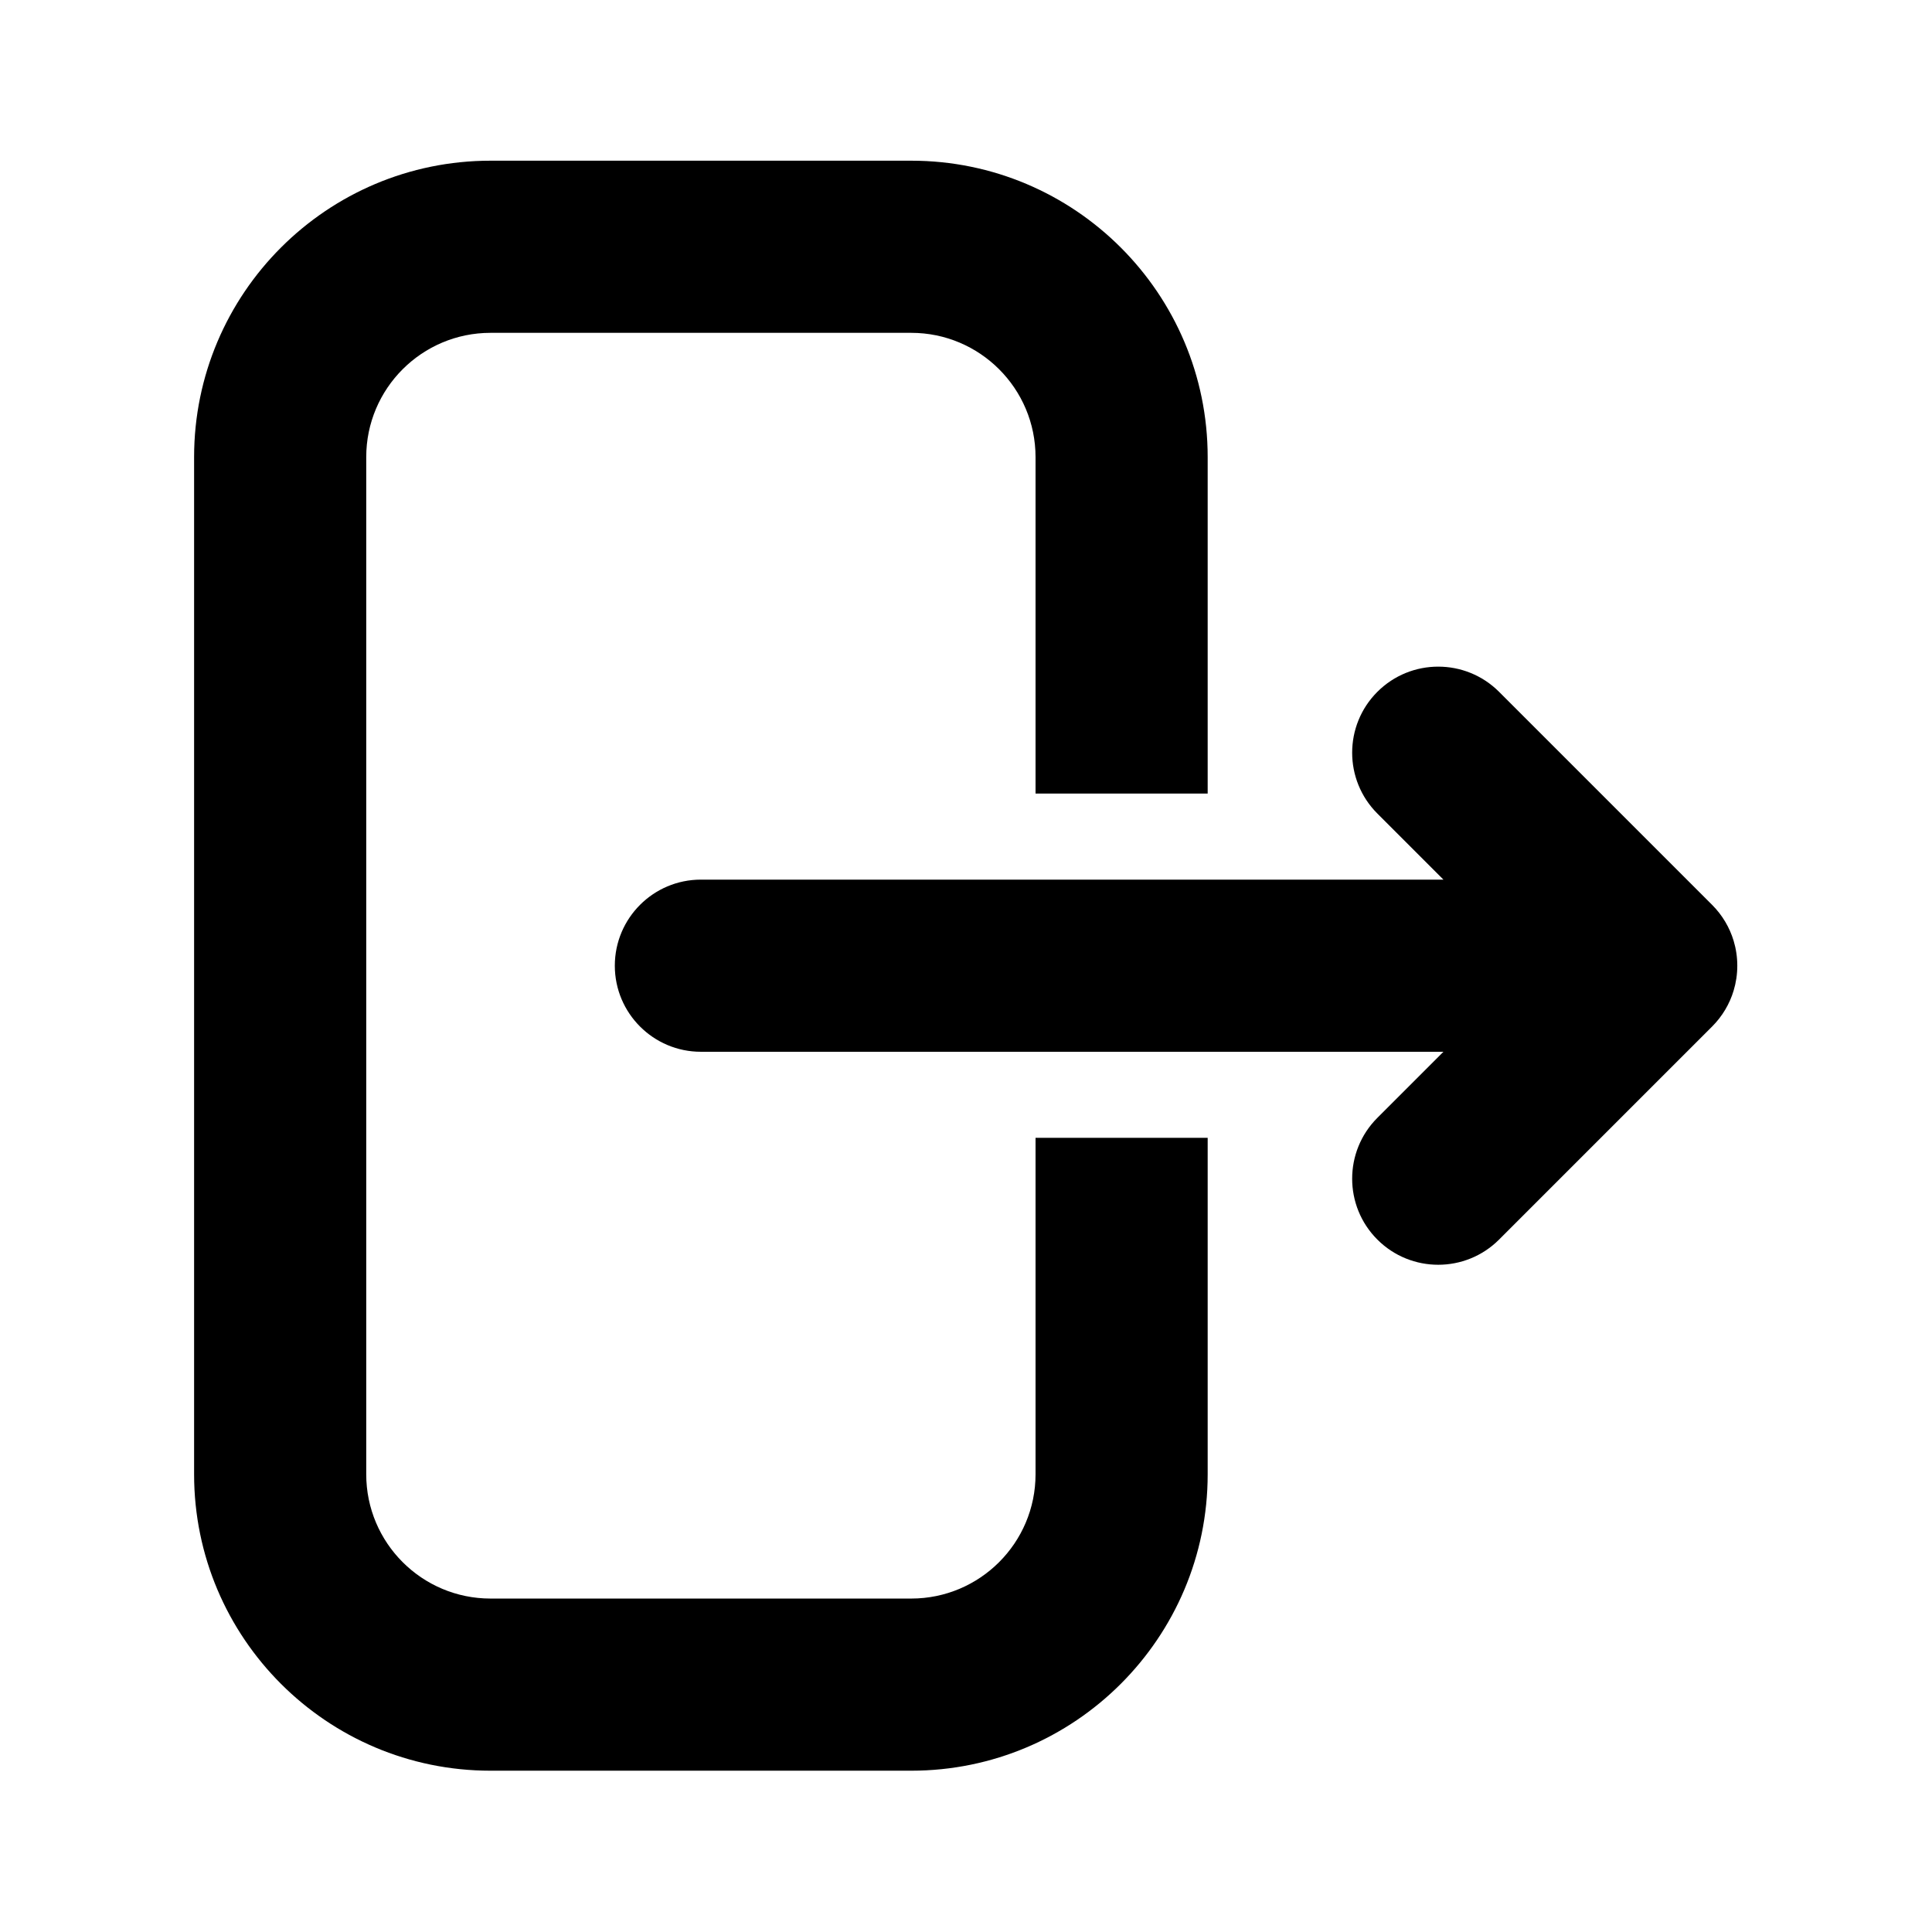 <?xml version="1.0" encoding="UTF-8" standalone="no"?><!DOCTYPE svg PUBLIC "-//W3C//DTD SVG 1.1//EN" "http://www.w3.org/Graphics/SVG/1.1/DTD/svg11.dtd"><svg width="100%" height="100%" viewBox="0 0 200 200" version="1.1" xmlns="http://www.w3.org/2000/svg" xmlns:xlink="http://www.w3.org/1999/xlink" xml:space="preserve" xmlns:serif="http://www.serif.com/" style="fill-rule:evenodd;clip-rule:evenodd;stroke-linejoin:round;stroke-miterlimit:2;"><rect id="Artboard1" x="0" y="0" width="200" height="200" style="fill:none;"/><g id="Artboard11" serif:id="Artboard1"><rect id="Artboard12" serif:id="Artboard1" x="0" y="0" width="199.937" height="199.937" style="fill:none;"/><path d="M149.424,108.879l-76.869,-0c-4.917,-0 -8.909,-3.993 -8.909,-8.91c-0,-4.918 3.992,-8.91 8.909,-8.91l76.869,-0l-6.84,-6.841c-3.478,-3.477 -3.478,-9.123 -0,-12.6c3.477,-3.477 9.123,-3.477 12.6,-0l22.051,22.051c1.074,1.074 1.817,2.355 2.228,3.714c0.248,0.819 0.381,1.687 0.381,2.586c0,0.899 -0.133,1.767 -0.381,2.585c-0.411,1.36 -1.154,2.64 -2.228,3.715l-22.051,22.051c-3.477,3.477 -9.123,3.477 -12.6,-0c-3.478,-3.477 -3.478,-9.124 -0,-12.601l6.84,-6.84Zm-24.406,8.909l0,34.828c0,16.936 -13.75,30.686 -30.686,30.686l-43.553,0c-16.936,0 -30.686,-13.75 -30.686,-30.686l-0,-105.294c-0,-16.936 13.75,-30.687 30.686,-30.687l43.553,0c16.936,0 30.686,13.751 30.686,30.687l0,34.827l-17.819,0l-0,-34.827c-0,-7.102 -5.766,-12.867 -12.867,-12.867l-43.553,0c-7.101,0 -12.867,5.765 -12.867,12.867l0,105.294c0,7.101 5.766,12.866 12.867,12.866l43.553,0c7.101,0 12.867,-5.765 12.867,-12.866l-0,-34.828l17.819,0Z"/></g></svg>